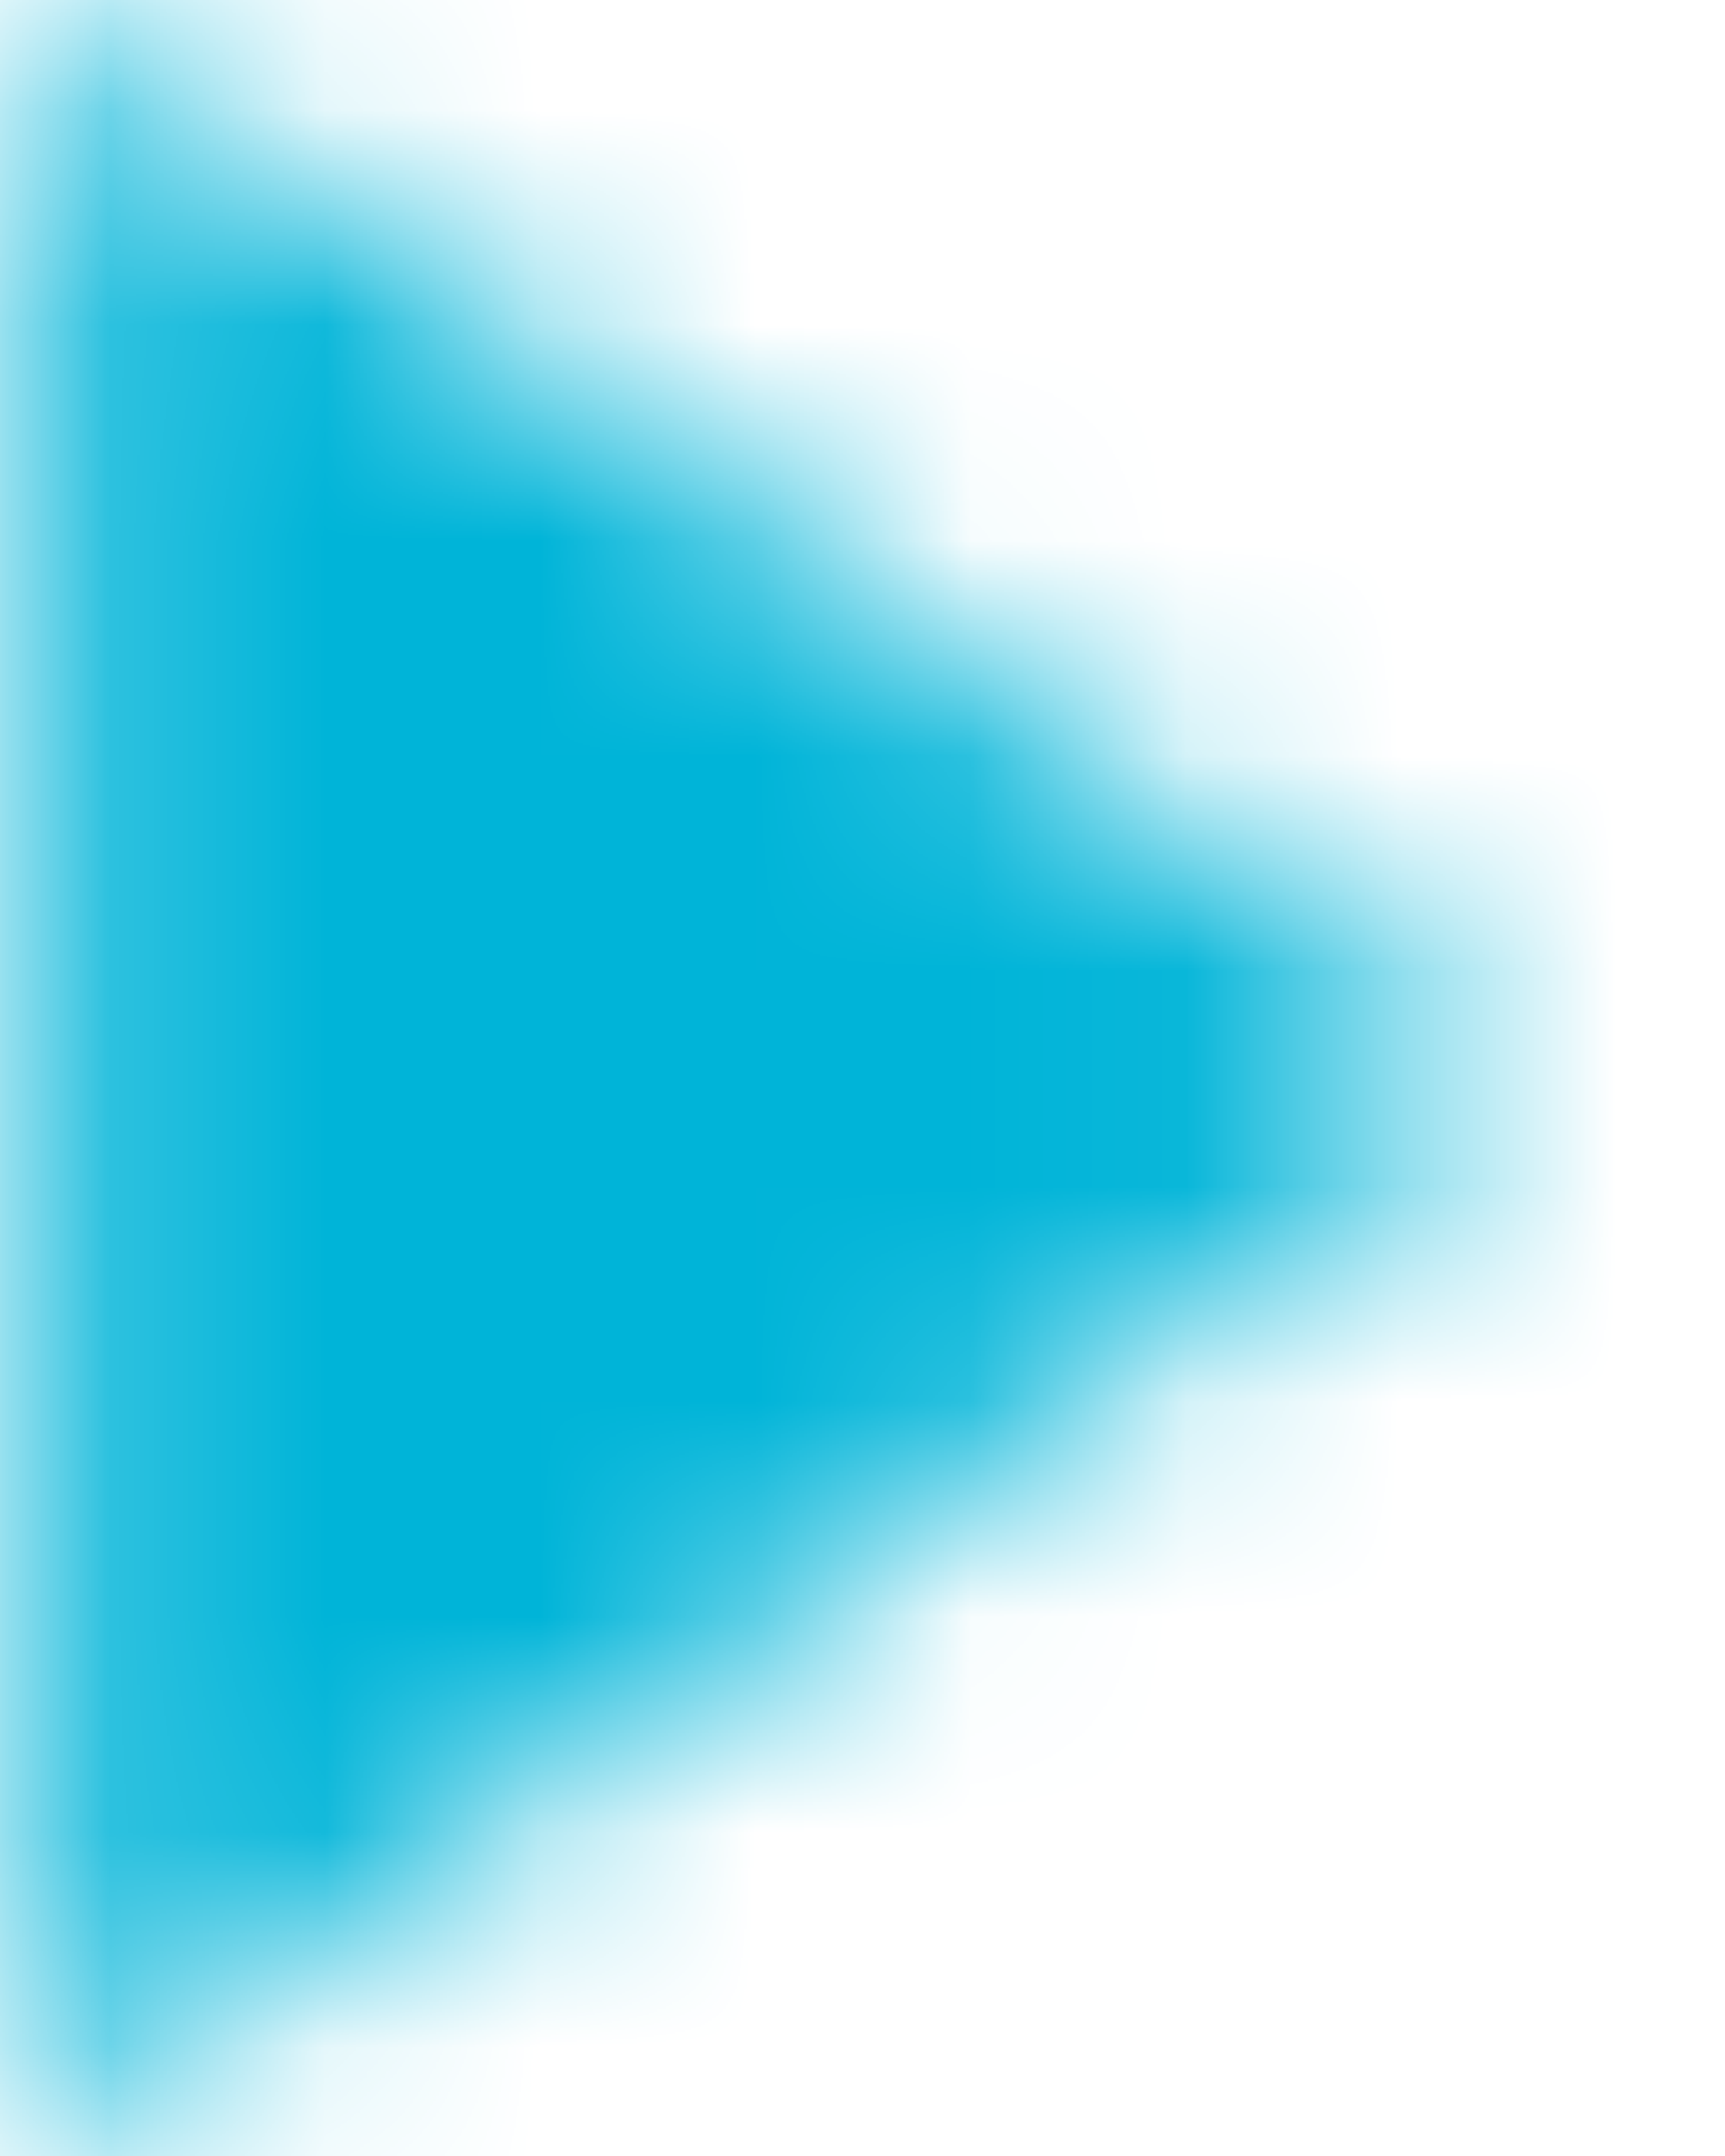 <svg width="8" height="10" viewBox="0 0 8 10" fill="none" xmlns="http://www.w3.org/2000/svg">
<mask id="mask0_0_1089" style="mask-type:alpha" maskUnits="userSpaceOnUse" x="0" y="0" width="8" height="10">
<path d="M0.173 10L7.022 5L0.173 0V10Z" fill="white"/>
</mask>
<g mask="url(#mask0_0_1089)">
<rect x="-13.261" y="-7" width="32.241" height="24" fill="#00B4D8"/>
</g>
</svg>
